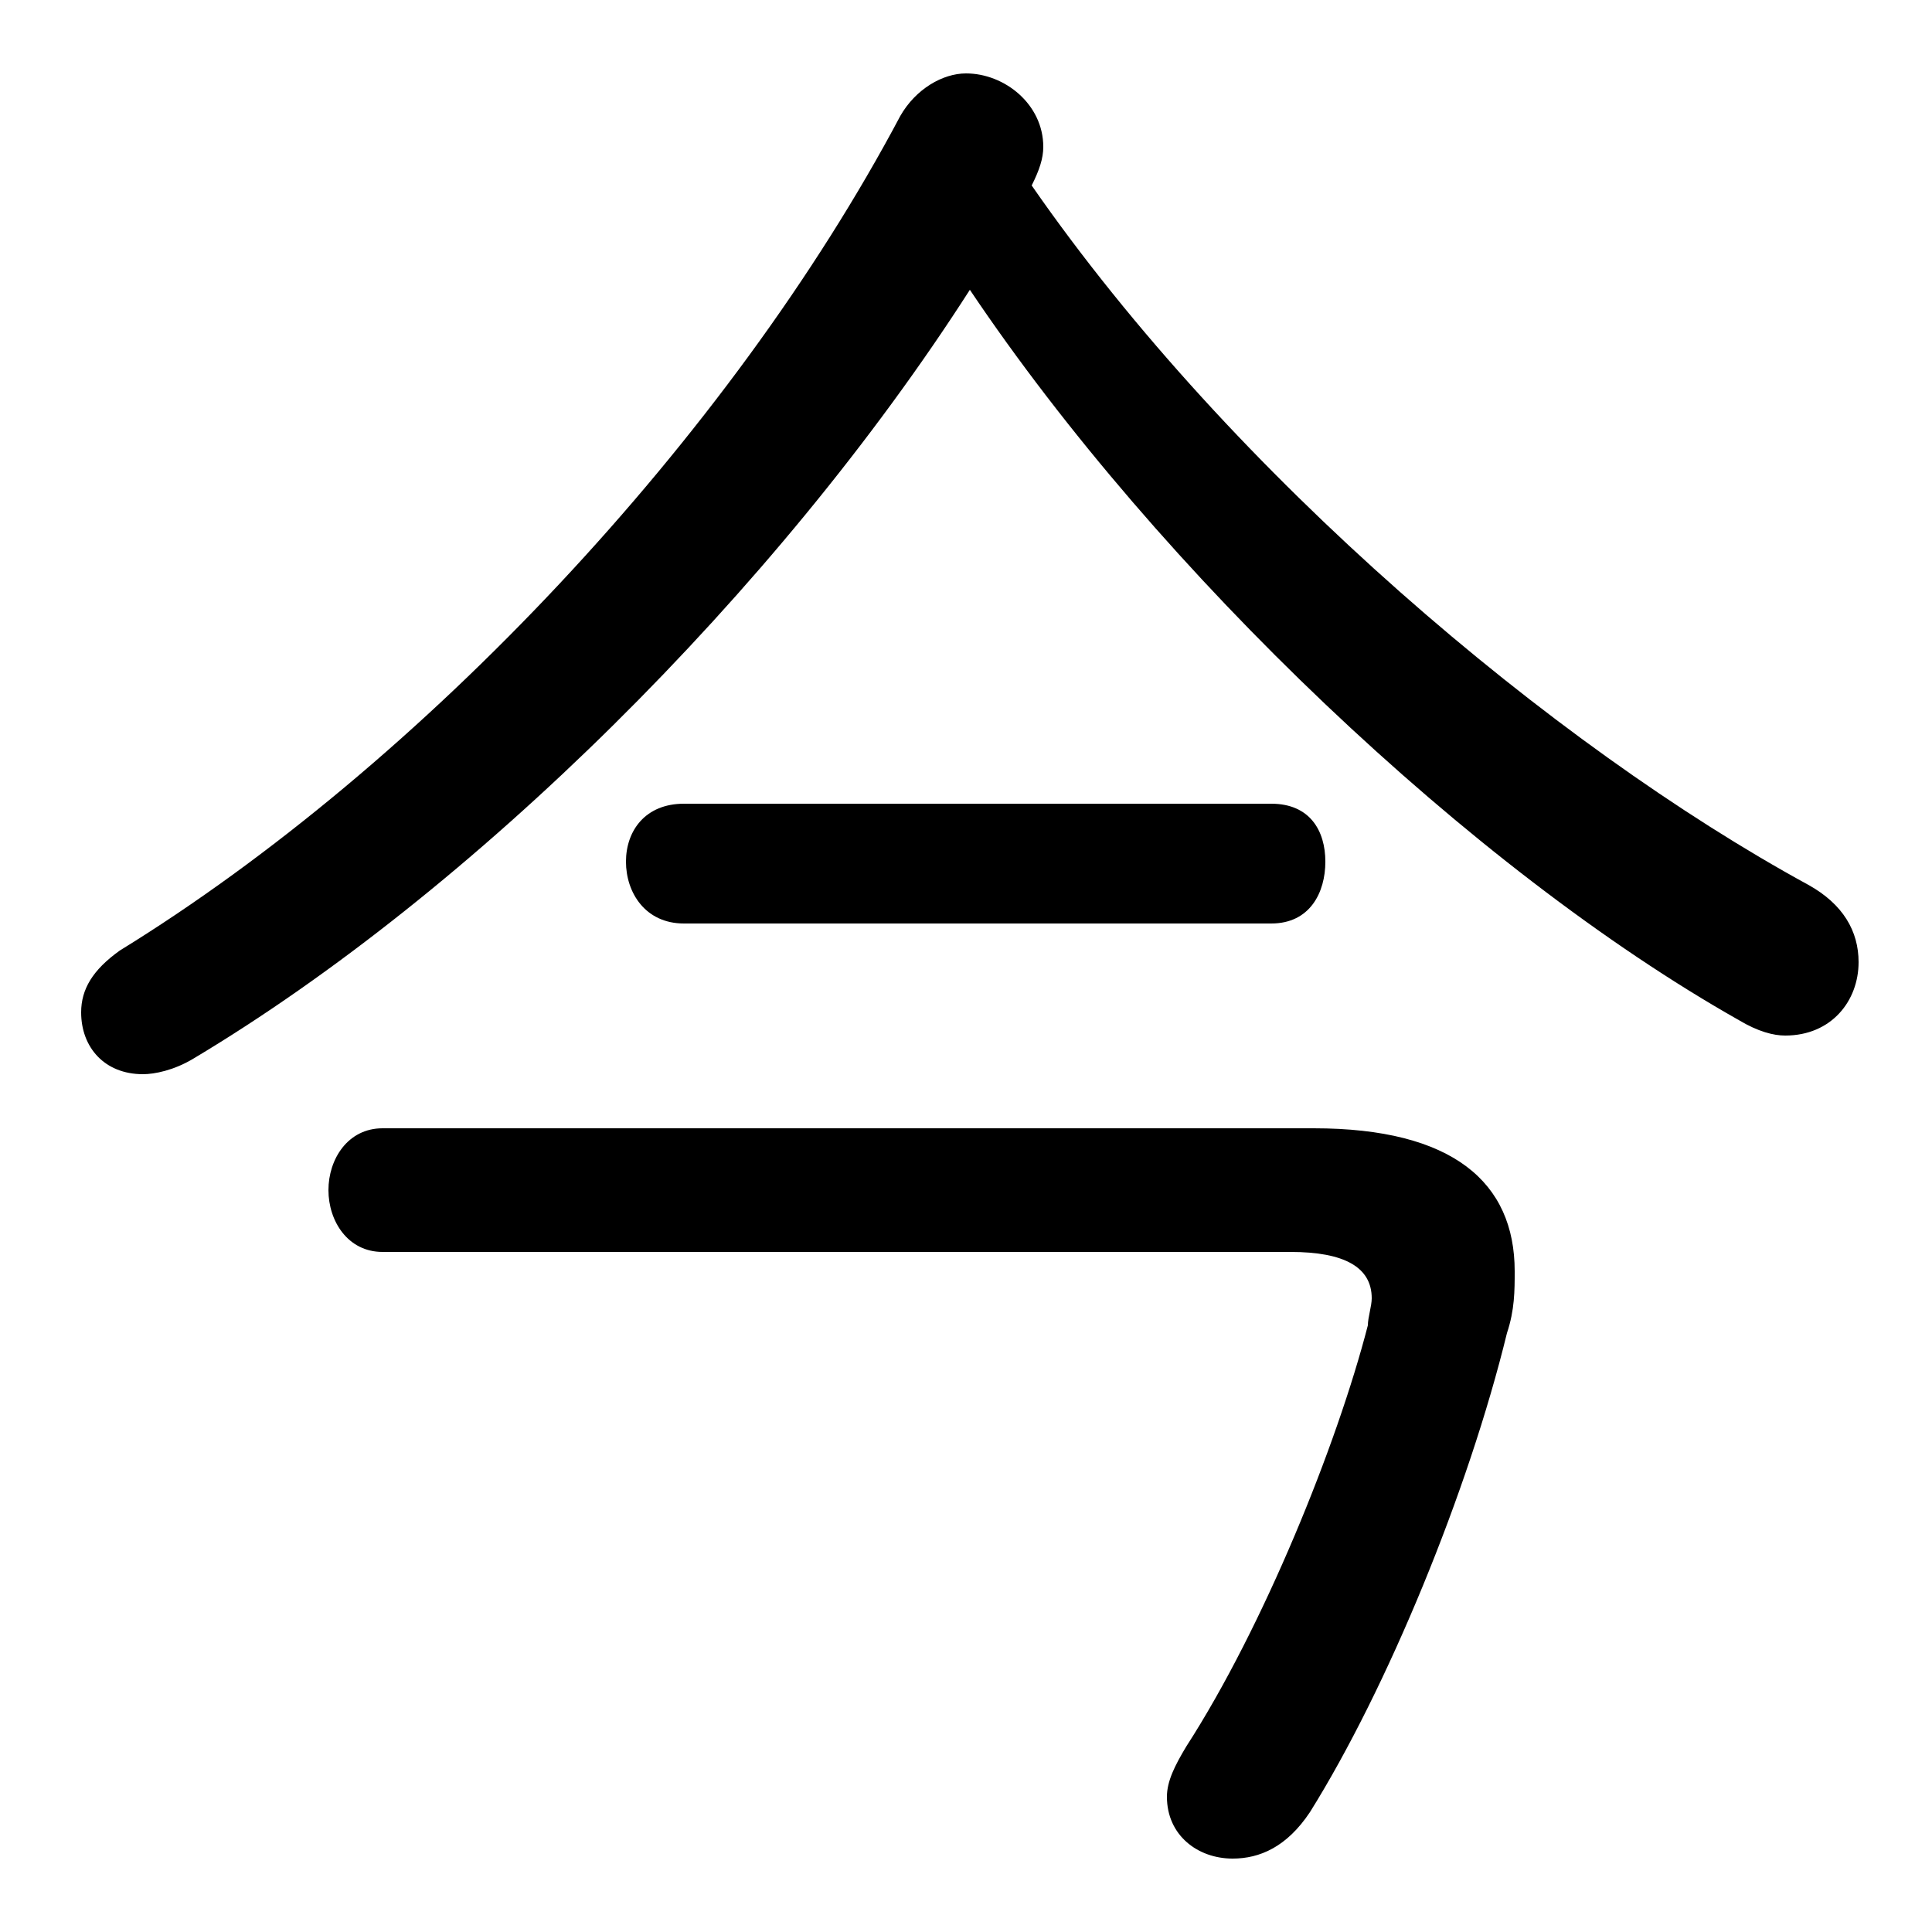 <svg xmlns="http://www.w3.org/2000/svg" viewBox="0 -44.0 50.0 50.0">
    <rect x="0" y="-44.0" width="50.0" height="50.0" fill="#808080" stroke="none"/>
    <g transform="scale(1, -1)">
        <!-- ボディの枠 -->
        <rect x="0" y="-6.0" width="50.0" height="50.0"
            stroke="white" fill="white"/>
        <!-- グリフ座標系の原点 -->
        <circle cx="0" cy="0" r="5" fill="white"/>
        <!-- グリフのアウトライン -->
        <g style="fill:black;stroke:#000000;stroke-width:0;stroke-linecap:round;stroke-linejoin:round;">
        <path d="M 25.1 36.5 C 30.0 29.2 38.1 21.5 45.0 17.6 C 45.5 17.3 45.9 17.2 46.2 17.2 C 47.4 17.2 48.1 18.1 48.1 19.1 C 48.1 19.9 47.7 20.6 46.8 21.1 C 40.2 24.7 31.9 31.7 26.7 39.2 C 26.9 39.6 27.0 39.9 27.0 40.2 C 27.0 41.3 26.0 42.1 25.0 42.1 C 24.4 42.1 23.7 41.7 23.3 41.0 C 18.9 32.7 10.9 24.2 3.1 19.4 C 2.4 18.9 2.1 18.4 2.1 17.8 C 2.1 16.9 2.7 16.2 3.7 16.2 C 4.0 16.2 4.5 16.3 5.0 16.6 C 12.2 20.9 20.1 28.7 25.1 36.5 Z M 9.9 14.8 C 9.0 14.8 8.5 14.0 8.5 13.2 C 8.5 12.4 9.0 11.6 9.9 11.6 L 33.4 11.6 C 34.8 11.6 35.5 11.2 35.5 10.4 C 35.5 10.2 35.4 9.9 35.4 9.7 C 34.6 6.6 32.7 1.9 30.7 -1.2 C 30.4 -1.7 30.2 -2.1 30.2 -2.5 C 30.2 -3.5 31.0 -4.1 31.9 -4.1 C 32.6 -4.1 33.3 -3.8 33.9 -2.9 C 35.9 0.3 38.0 5.4 39.0 9.5 C 39.2 10.1 39.2 10.6 39.2 11.1 C 39.2 13.4 37.6 14.8 34.0 14.8 Z M 17.7 23.2 C 16.7 23.2 16.2 22.5 16.2 21.7 C 16.2 20.9 16.7 20.1 17.7 20.1 L 32.9 20.1 C 33.9 20.1 34.3 20.9 34.3 21.7 C 34.3 22.5 33.9 23.2 32.9 23.2 Z"/>
    </g>
    </g>
</svg>
